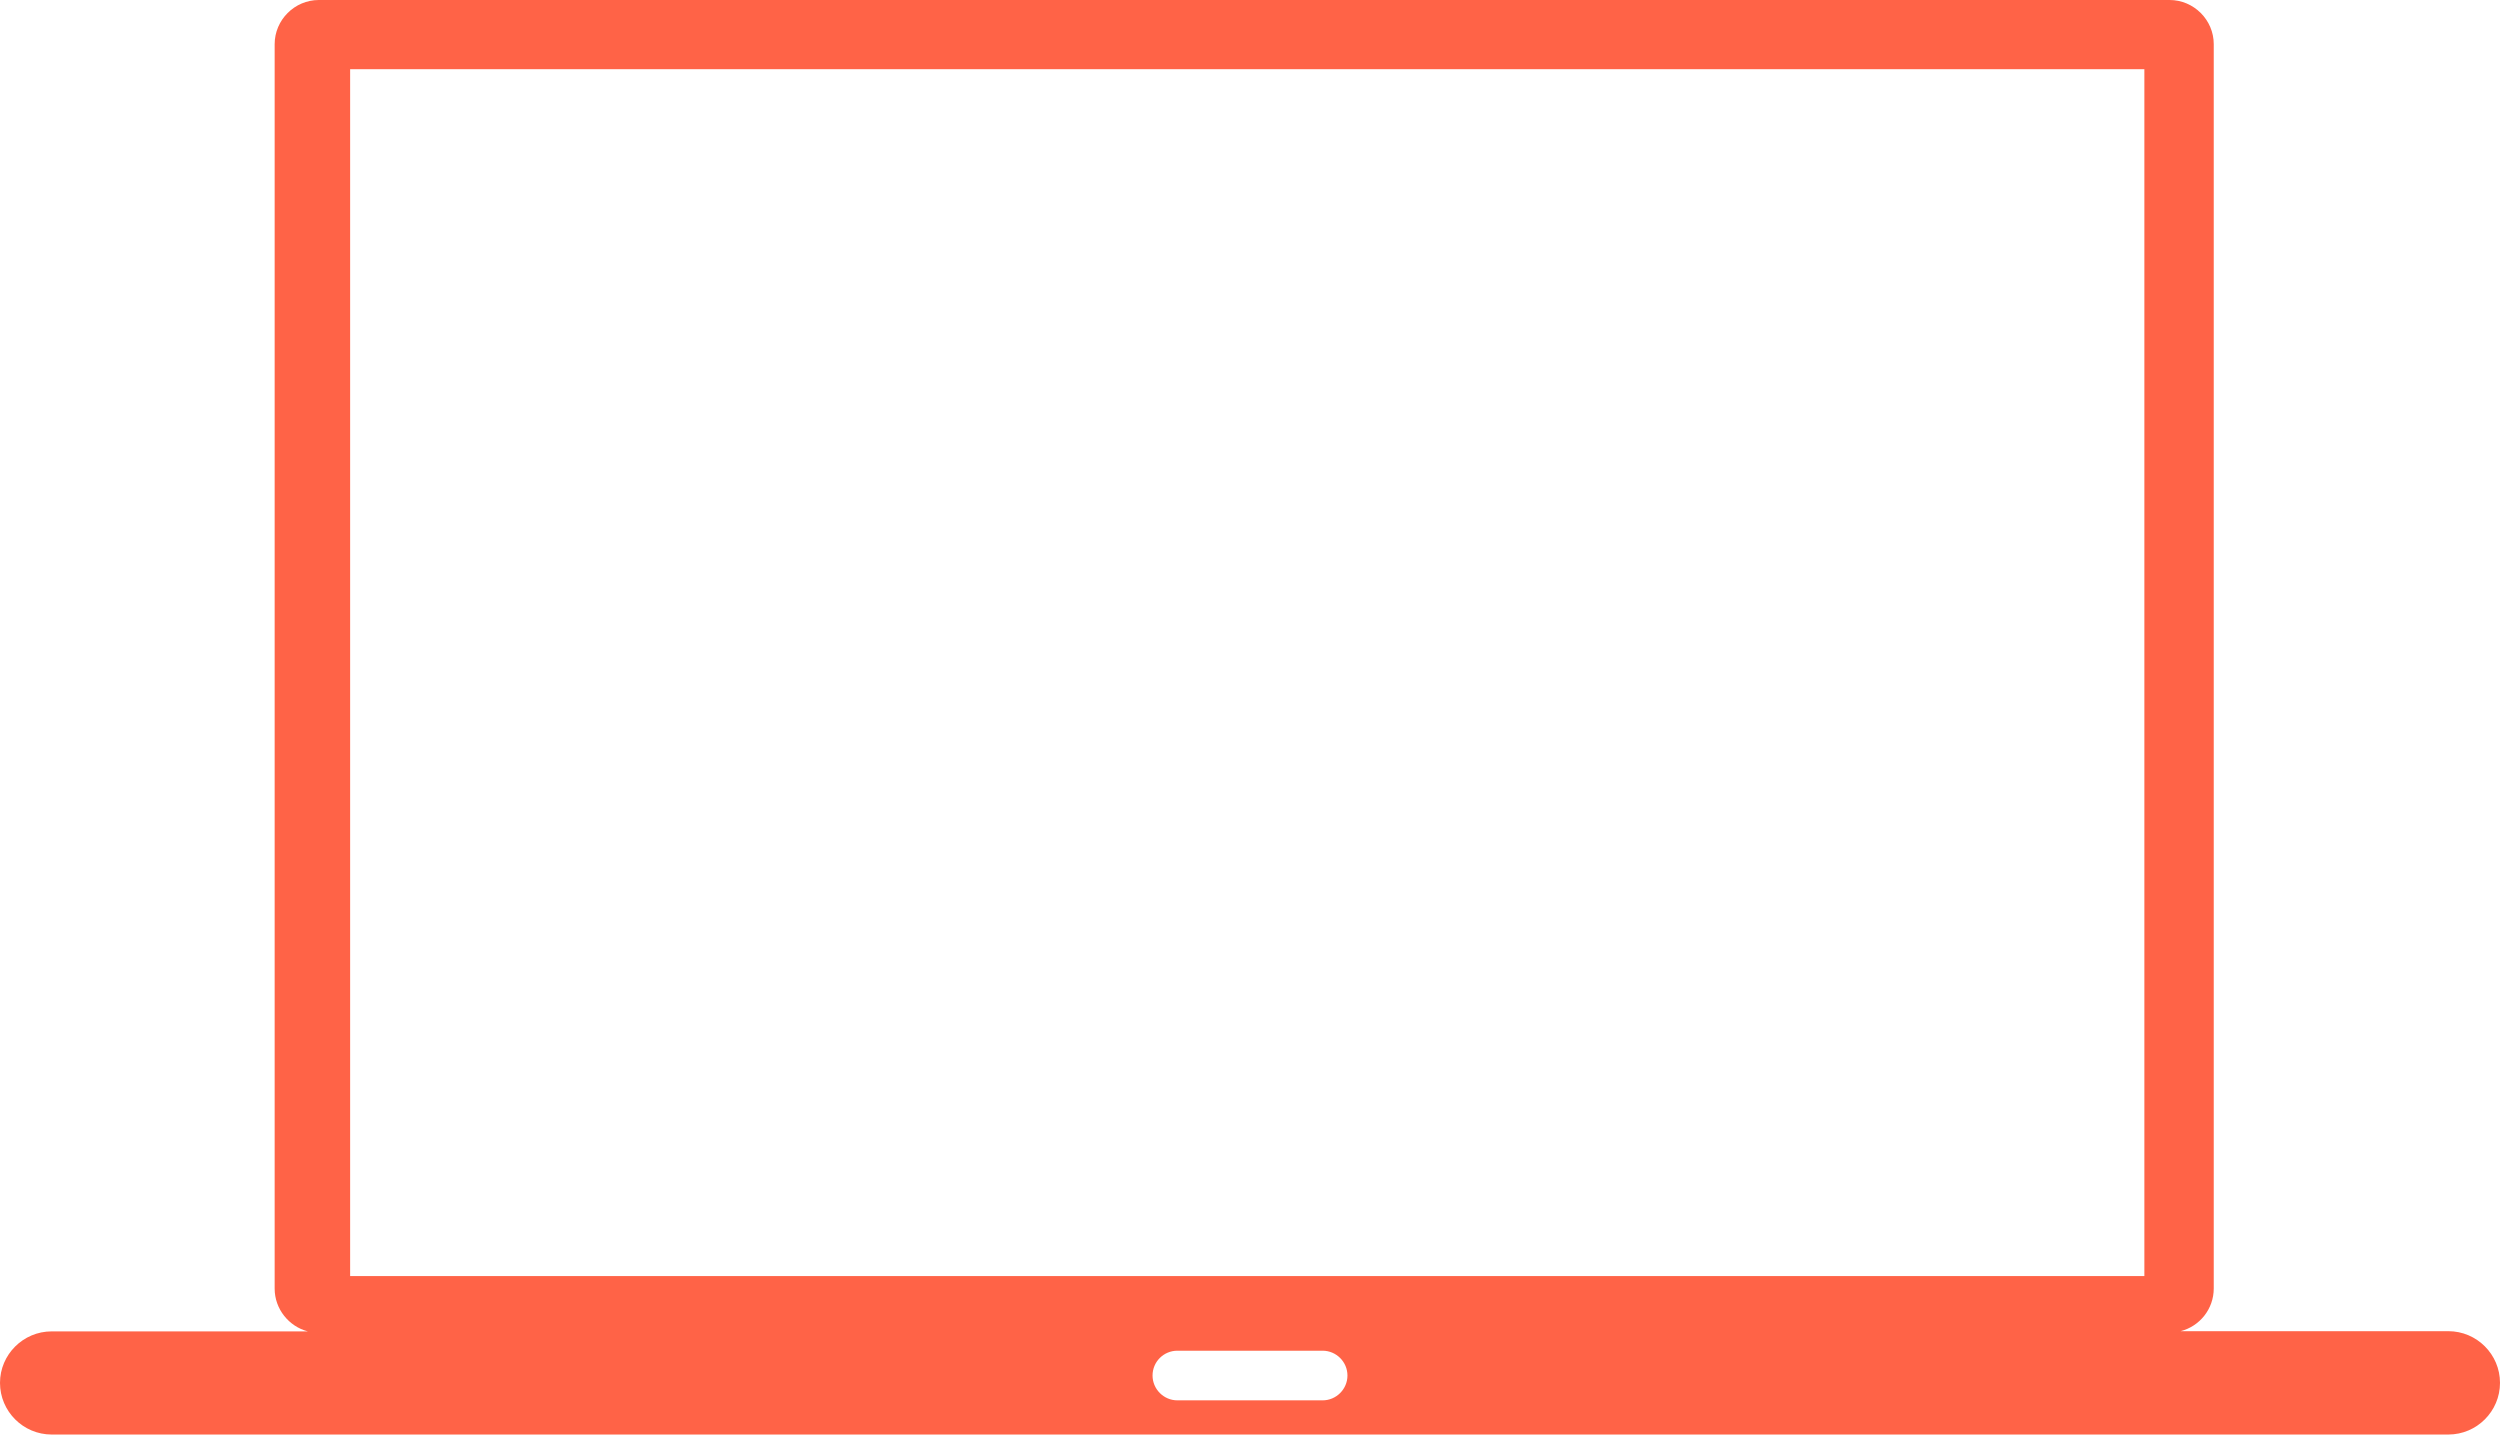<svg fill="tomato" xmlns="http://www.w3.org/2000/svg" viewBox="0 0 122.88 70.51" style="enable-background:new 0 0 122.88 70.51" xml:space="preserve"><path d="M2.54 65.44h12.59c-.93-.24-1.63-1.1-1.63-2.1V2.17C13.5.98 14.48 0 15.67 0h90.97c1.19 0 2.17.98 2.17 2.17v61.16c0 1.01-.69 1.86-1.63 2.1h13.16c1.4 0 2.54 1.14 2.54 2.54 0 1.4-1.14 2.54-2.54 2.54H2.54c-1.4 0-2.54-1.14-2.54-2.54 0-1.39 1.14-2.53 2.54-2.53zM17.21 3.4h88.19v59.32H17.21V3.4zm40.66 62.99h7.14c.67 0 1.22.55 1.22 1.22 0 .67-.55 1.22-1.22 1.22h-7.14c-.67 0-1.22-.55-1.22-1.22 0-.68.55-1.22 1.22-1.22z" style="fill-rule:evenodd;clip-rule:evenodd"/></svg>